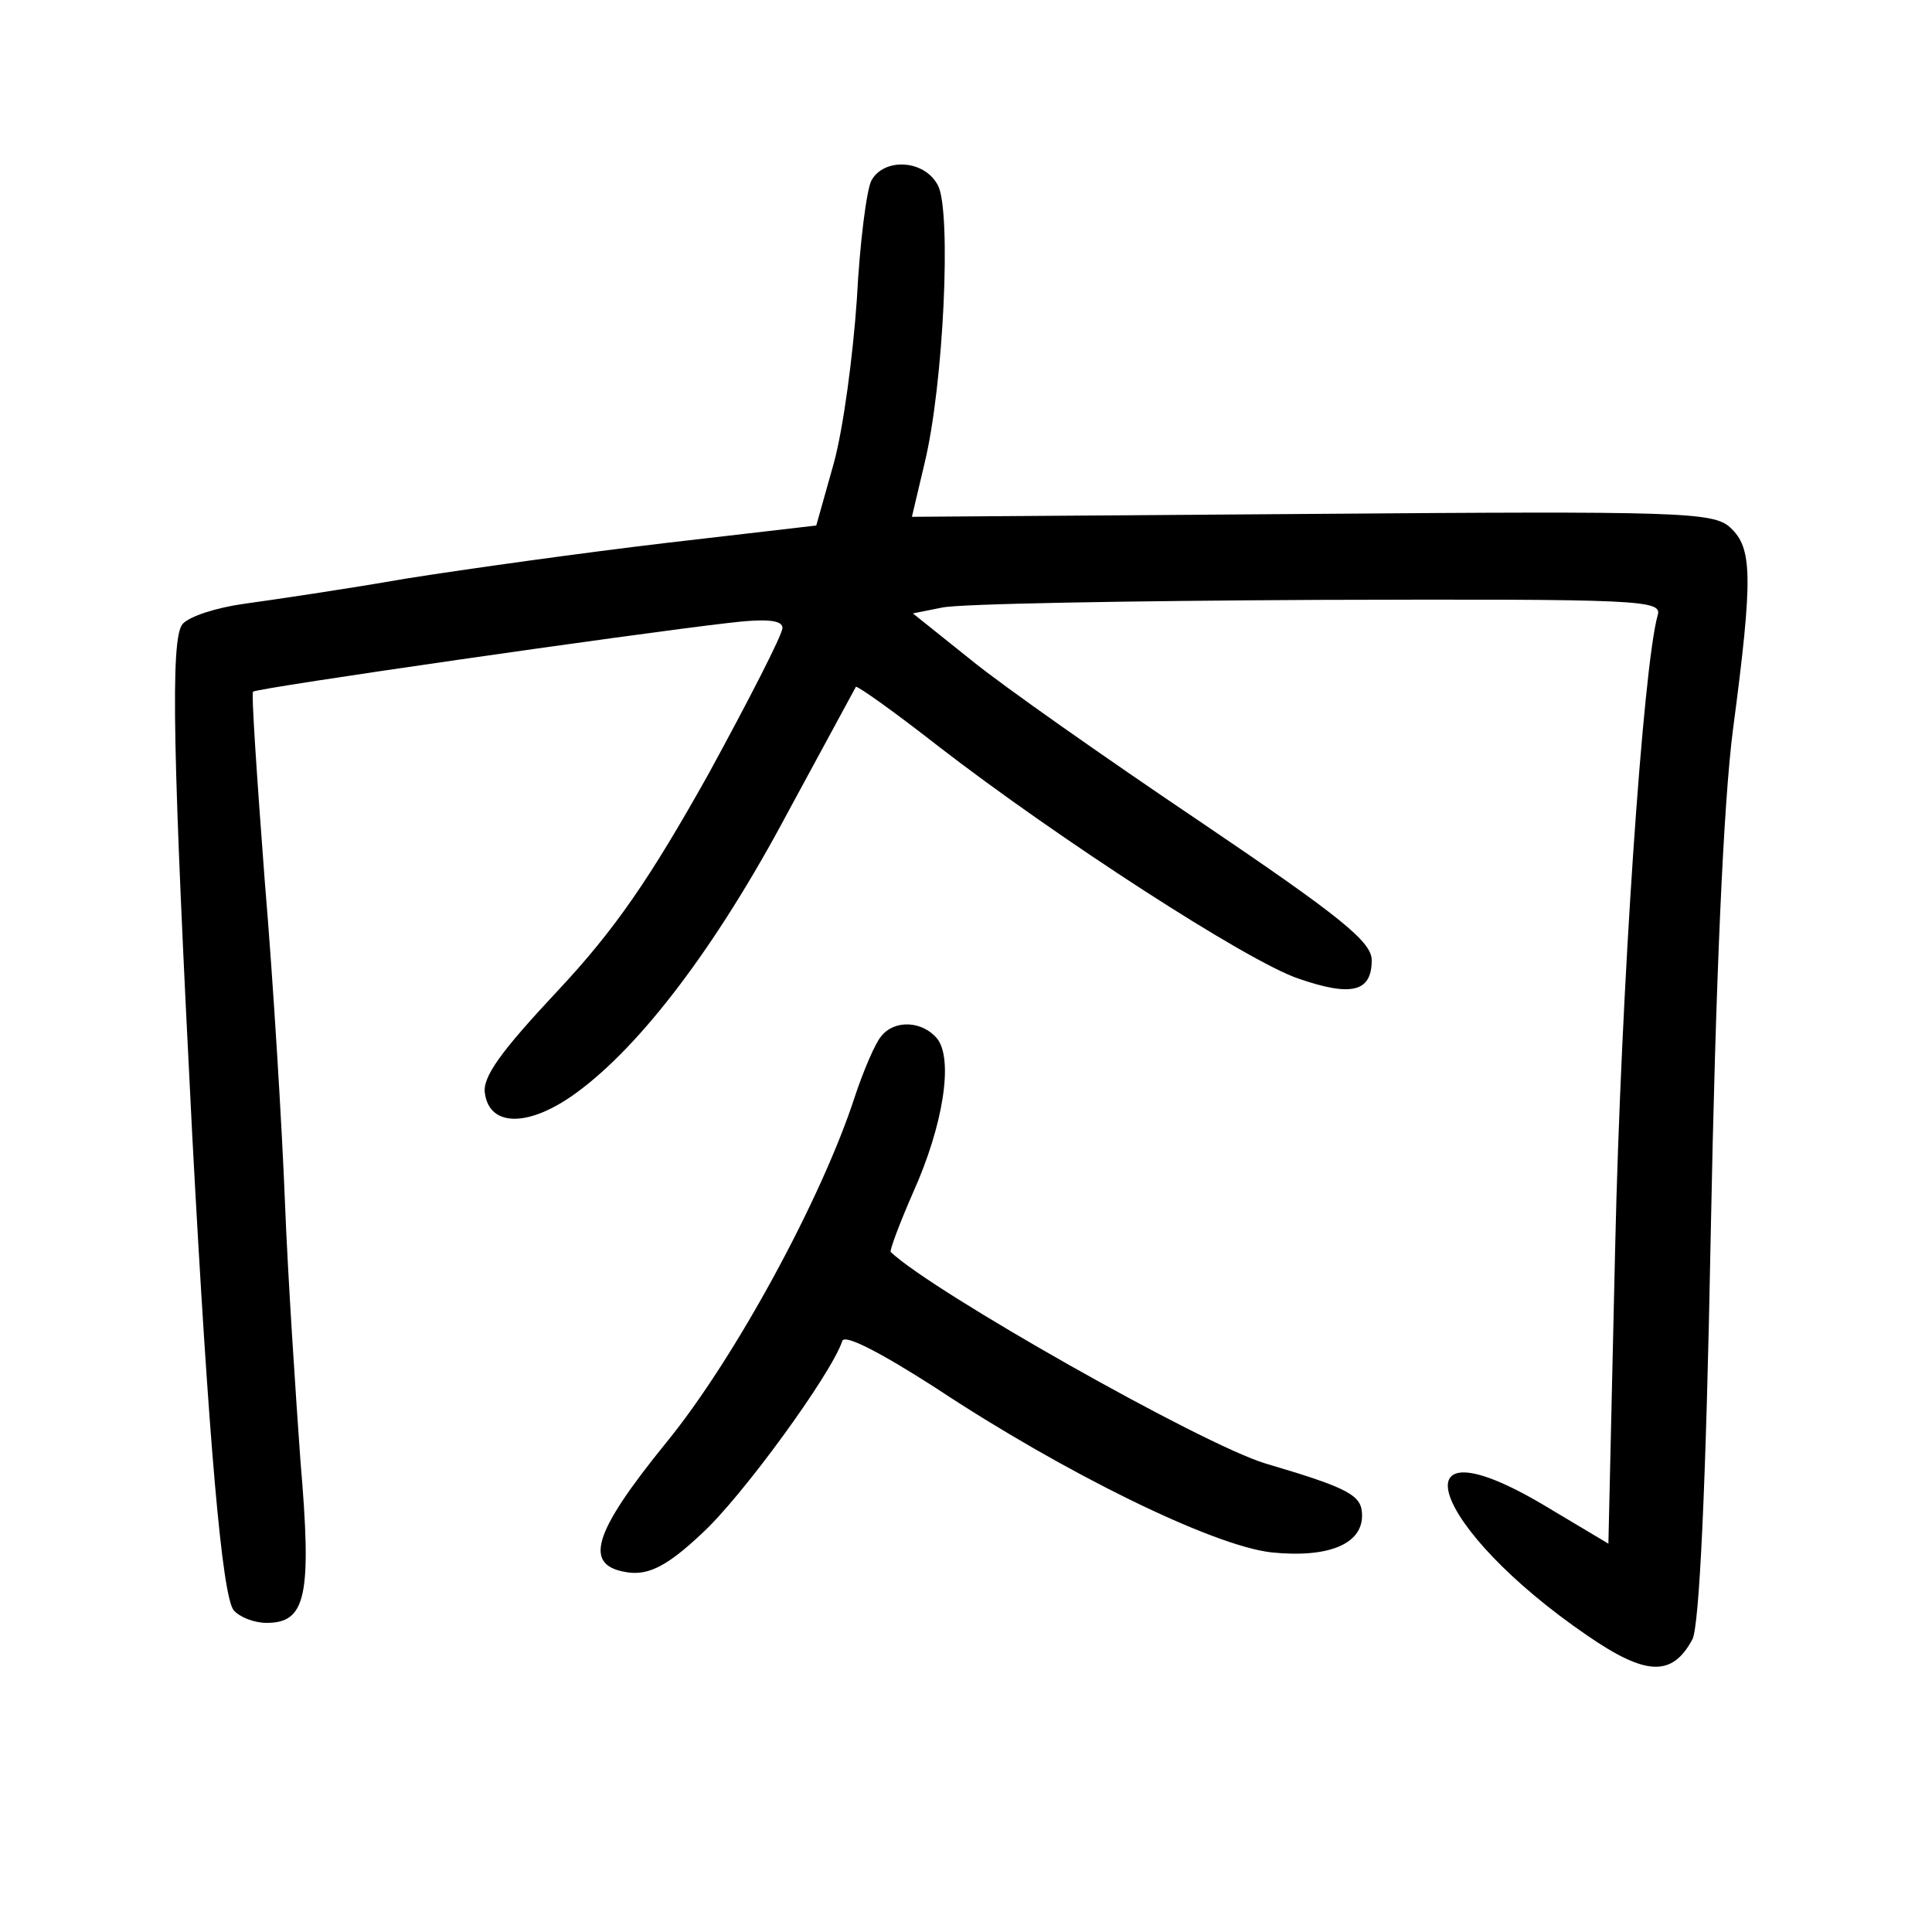 <?xml version="1.0"?>
<svg xmlns="http://www.w3.org/2000/svg" height="200pt" preserveAspectRatio="xMidYMid meet" viewBox="0 0 200 200" width="200pt">
  <g transform="matrix(.1 0 0 -.1 0 200)">
    <path d="m902 1813c-5-10-12-65-15-123-4-58-14-134-24-170l-18-64-155-18c-85-10-207-27-270-37-63-11-138-22-167-26s-57-13-64-21c-13-15-10-139 10-529 17-318 31-478 43-492 6-7 21-13 34-13 41 0 47 28 35 168-5 70-13 190-16 267s-12 227-21 334c-8 106-14 194-12 195 5 4 395 60 491 71 41 5 57 3 57-5 0-7-35-75-77-152-60-107-96-160-156-224-58-62-78-89-75-106 5-35 46-35 95 1 67 49 145 152 218 289 38 70 70 129 71 131 2 1 40-26 86-62 123-95 319-222 372-240 55-19 76-14 76 19 0 19-32 45-177 143-98 66-205 141-238 168l-60 48 30 6c17 4 191 7 388 8 337 1 358 0 353-16-15-53-38-387-44-655l-7-306-67 40c-157 93-117-24 45-135 61-42 88-43 109-4 7 14 14 153 19 422 5 258 13 443 23 520 21 159 20 188-3 209-17 16-54 17-433 14l-414-3 13 55c20 82 28 261 14 288s-56 29-69 5z"/>
    <path d="m912 927c-6-7-18-35-27-62-34-105-124-271-195-358-78-96-87-129-38-135 20-2 39 7 74 40 41 37 135 166 146 200 3 7 41-13 97-49 133-88 286-163 347-170 58-6 94 8 94 38 0 21-12 28-100 54-66 20-345 178-388 219-1 2 9 29 23 61 32 71 42 139 25 160-15 18-44 20-58 2z"/>
  </g>
</svg>
